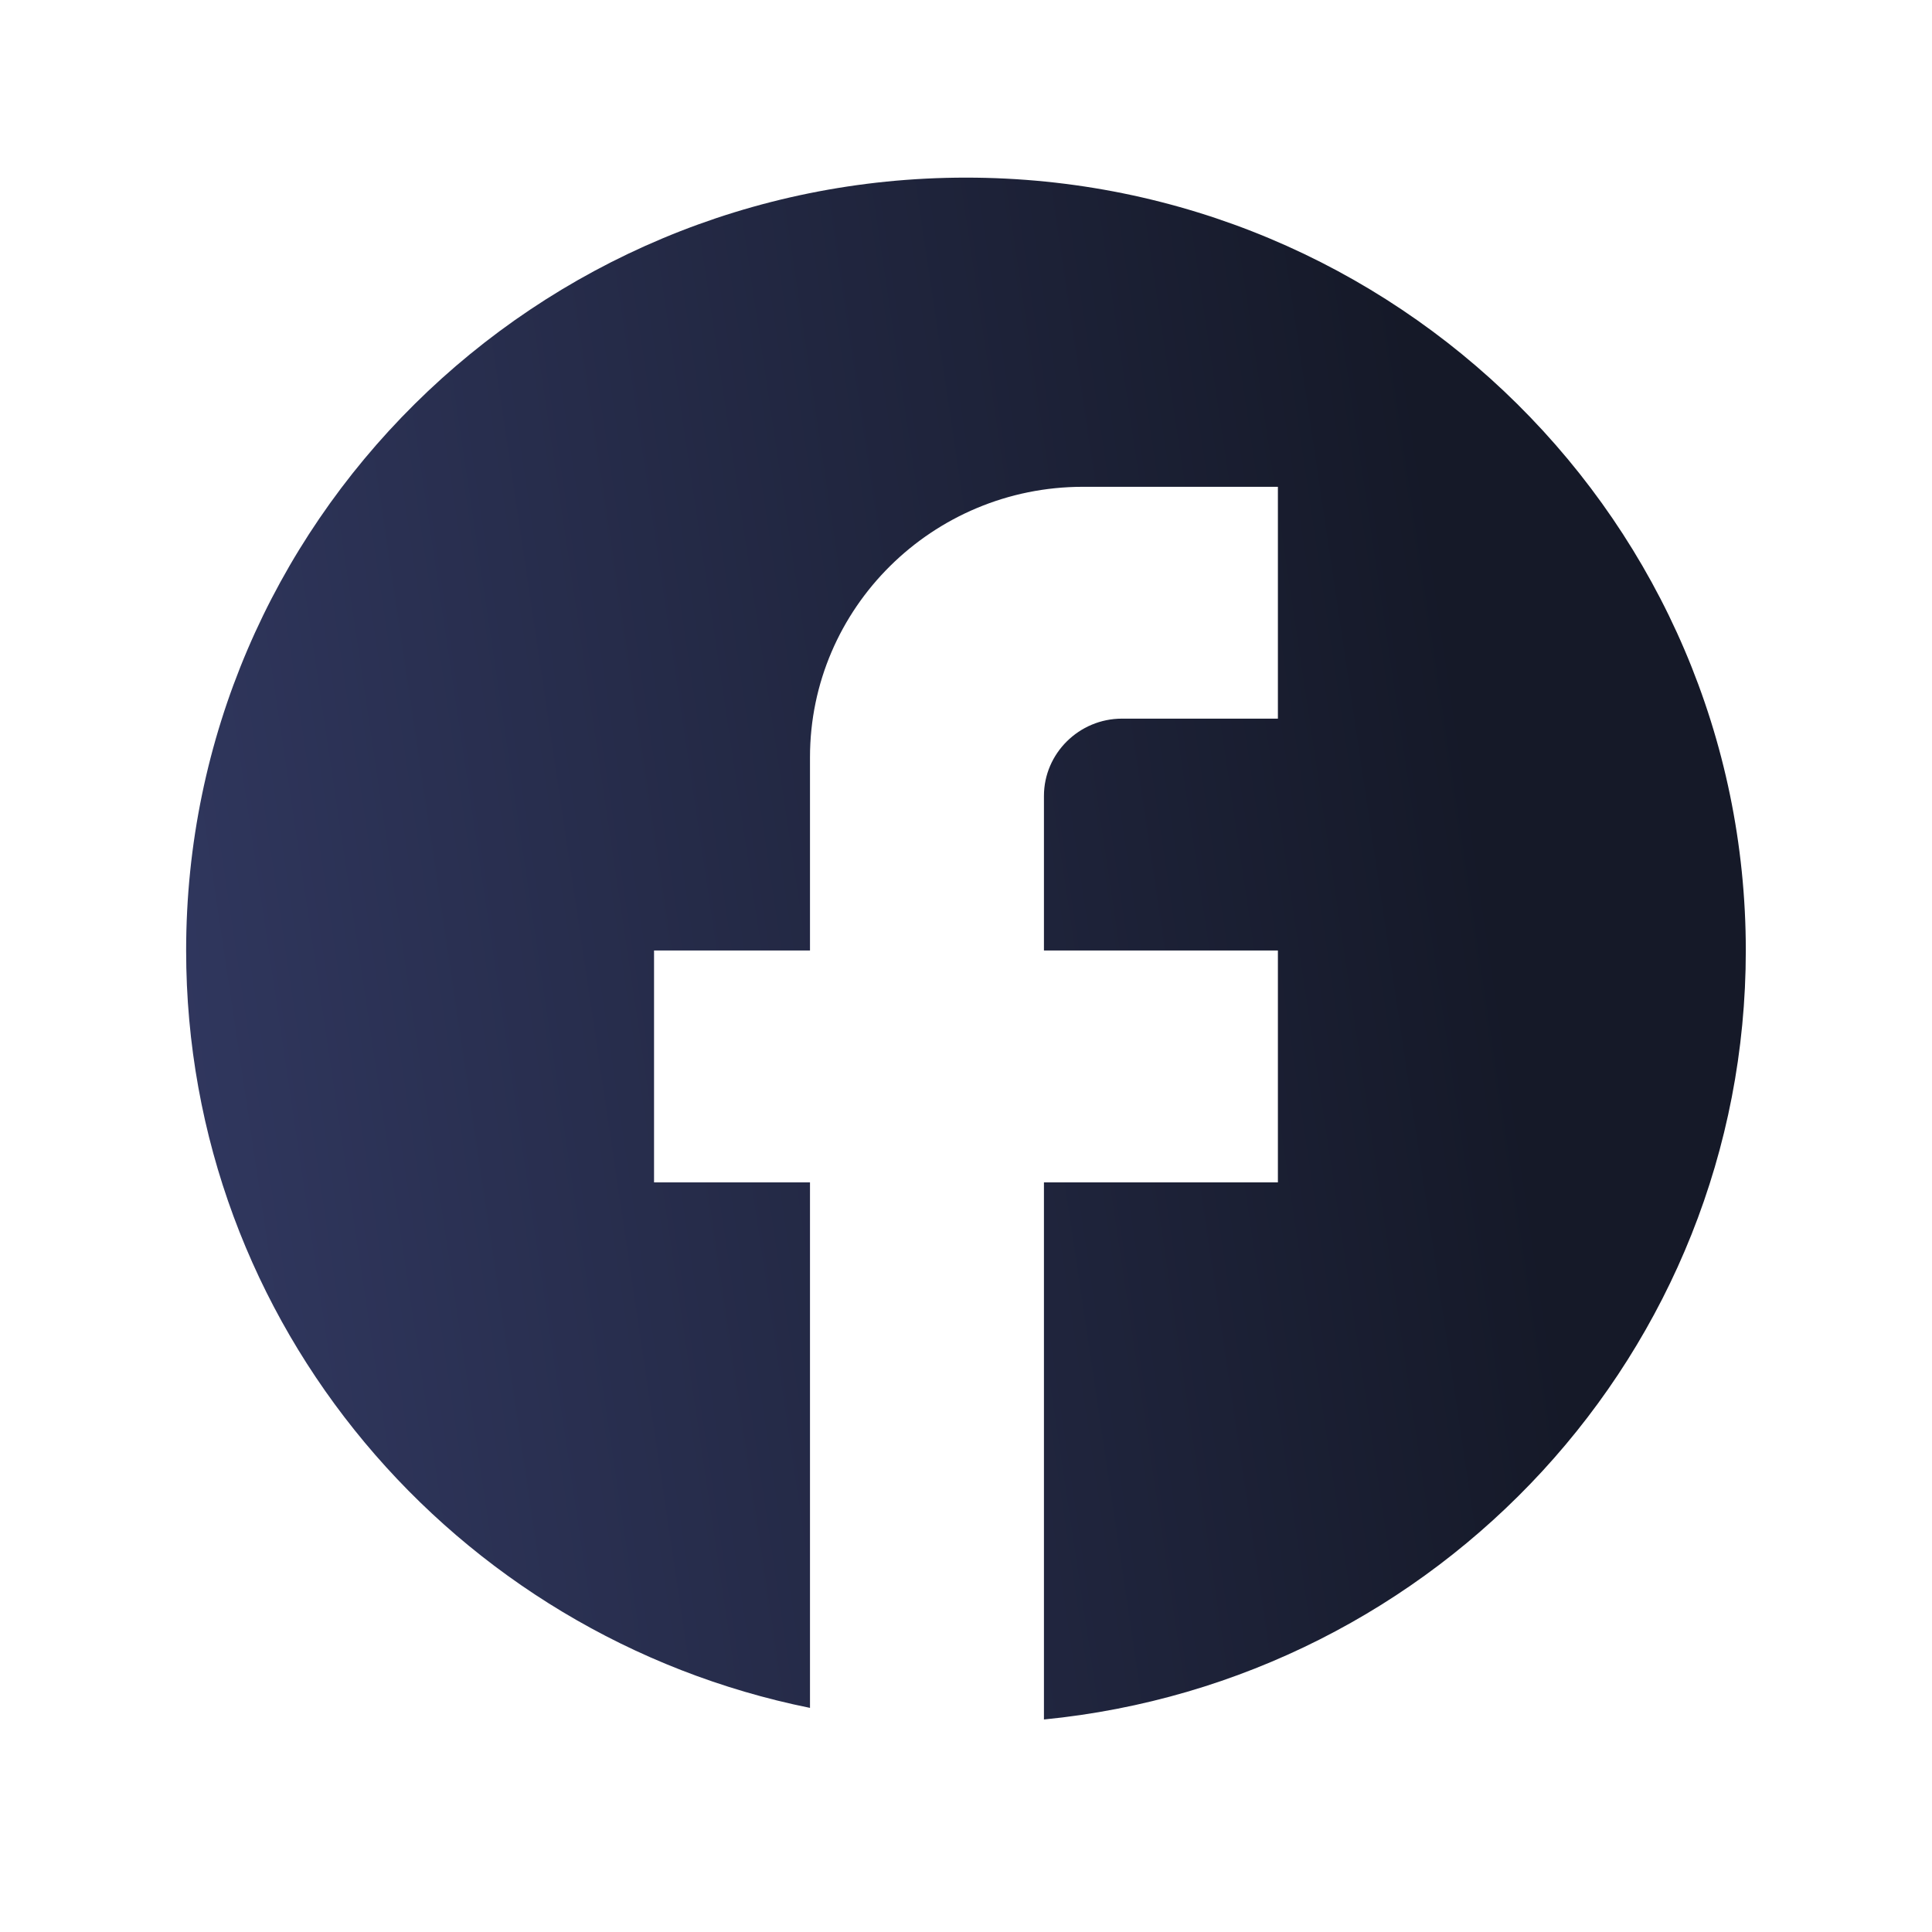<svg width="32" height="32" viewBox="0 0 32 32" fill="none" xmlns="http://www.w3.org/2000/svg">
<path d="M28.916 15.743C28.916 8.677 23.13 2.942 16 2.942C8.87 2.942 3.083 8.677 3.083 15.743C3.083 21.939 7.526 27.098 13.416 28.288V19.584H10.833V15.743H13.416V12.543C13.416 10.072 15.444 8.063 17.937 8.063H21.166V11.903H18.583C17.873 11.903 17.291 12.479 17.291 13.183V15.743H21.166V19.584H17.291V28.48C23.814 27.84 28.916 22.387 28.916 15.743Z" fill="url(#paint0_linear_2611_4855)"/>
<defs>
<linearGradient id="paint0_linear_2611_4855" x1="3.75" y1="28.48" x2="26.256" y2="25.127" gradientUnits="userSpaceOnUse">
<stop stop-color="#313860"/>
<stop offset="1" stop-color="#151928"/>
</linearGradient>
</defs>
</svg>
